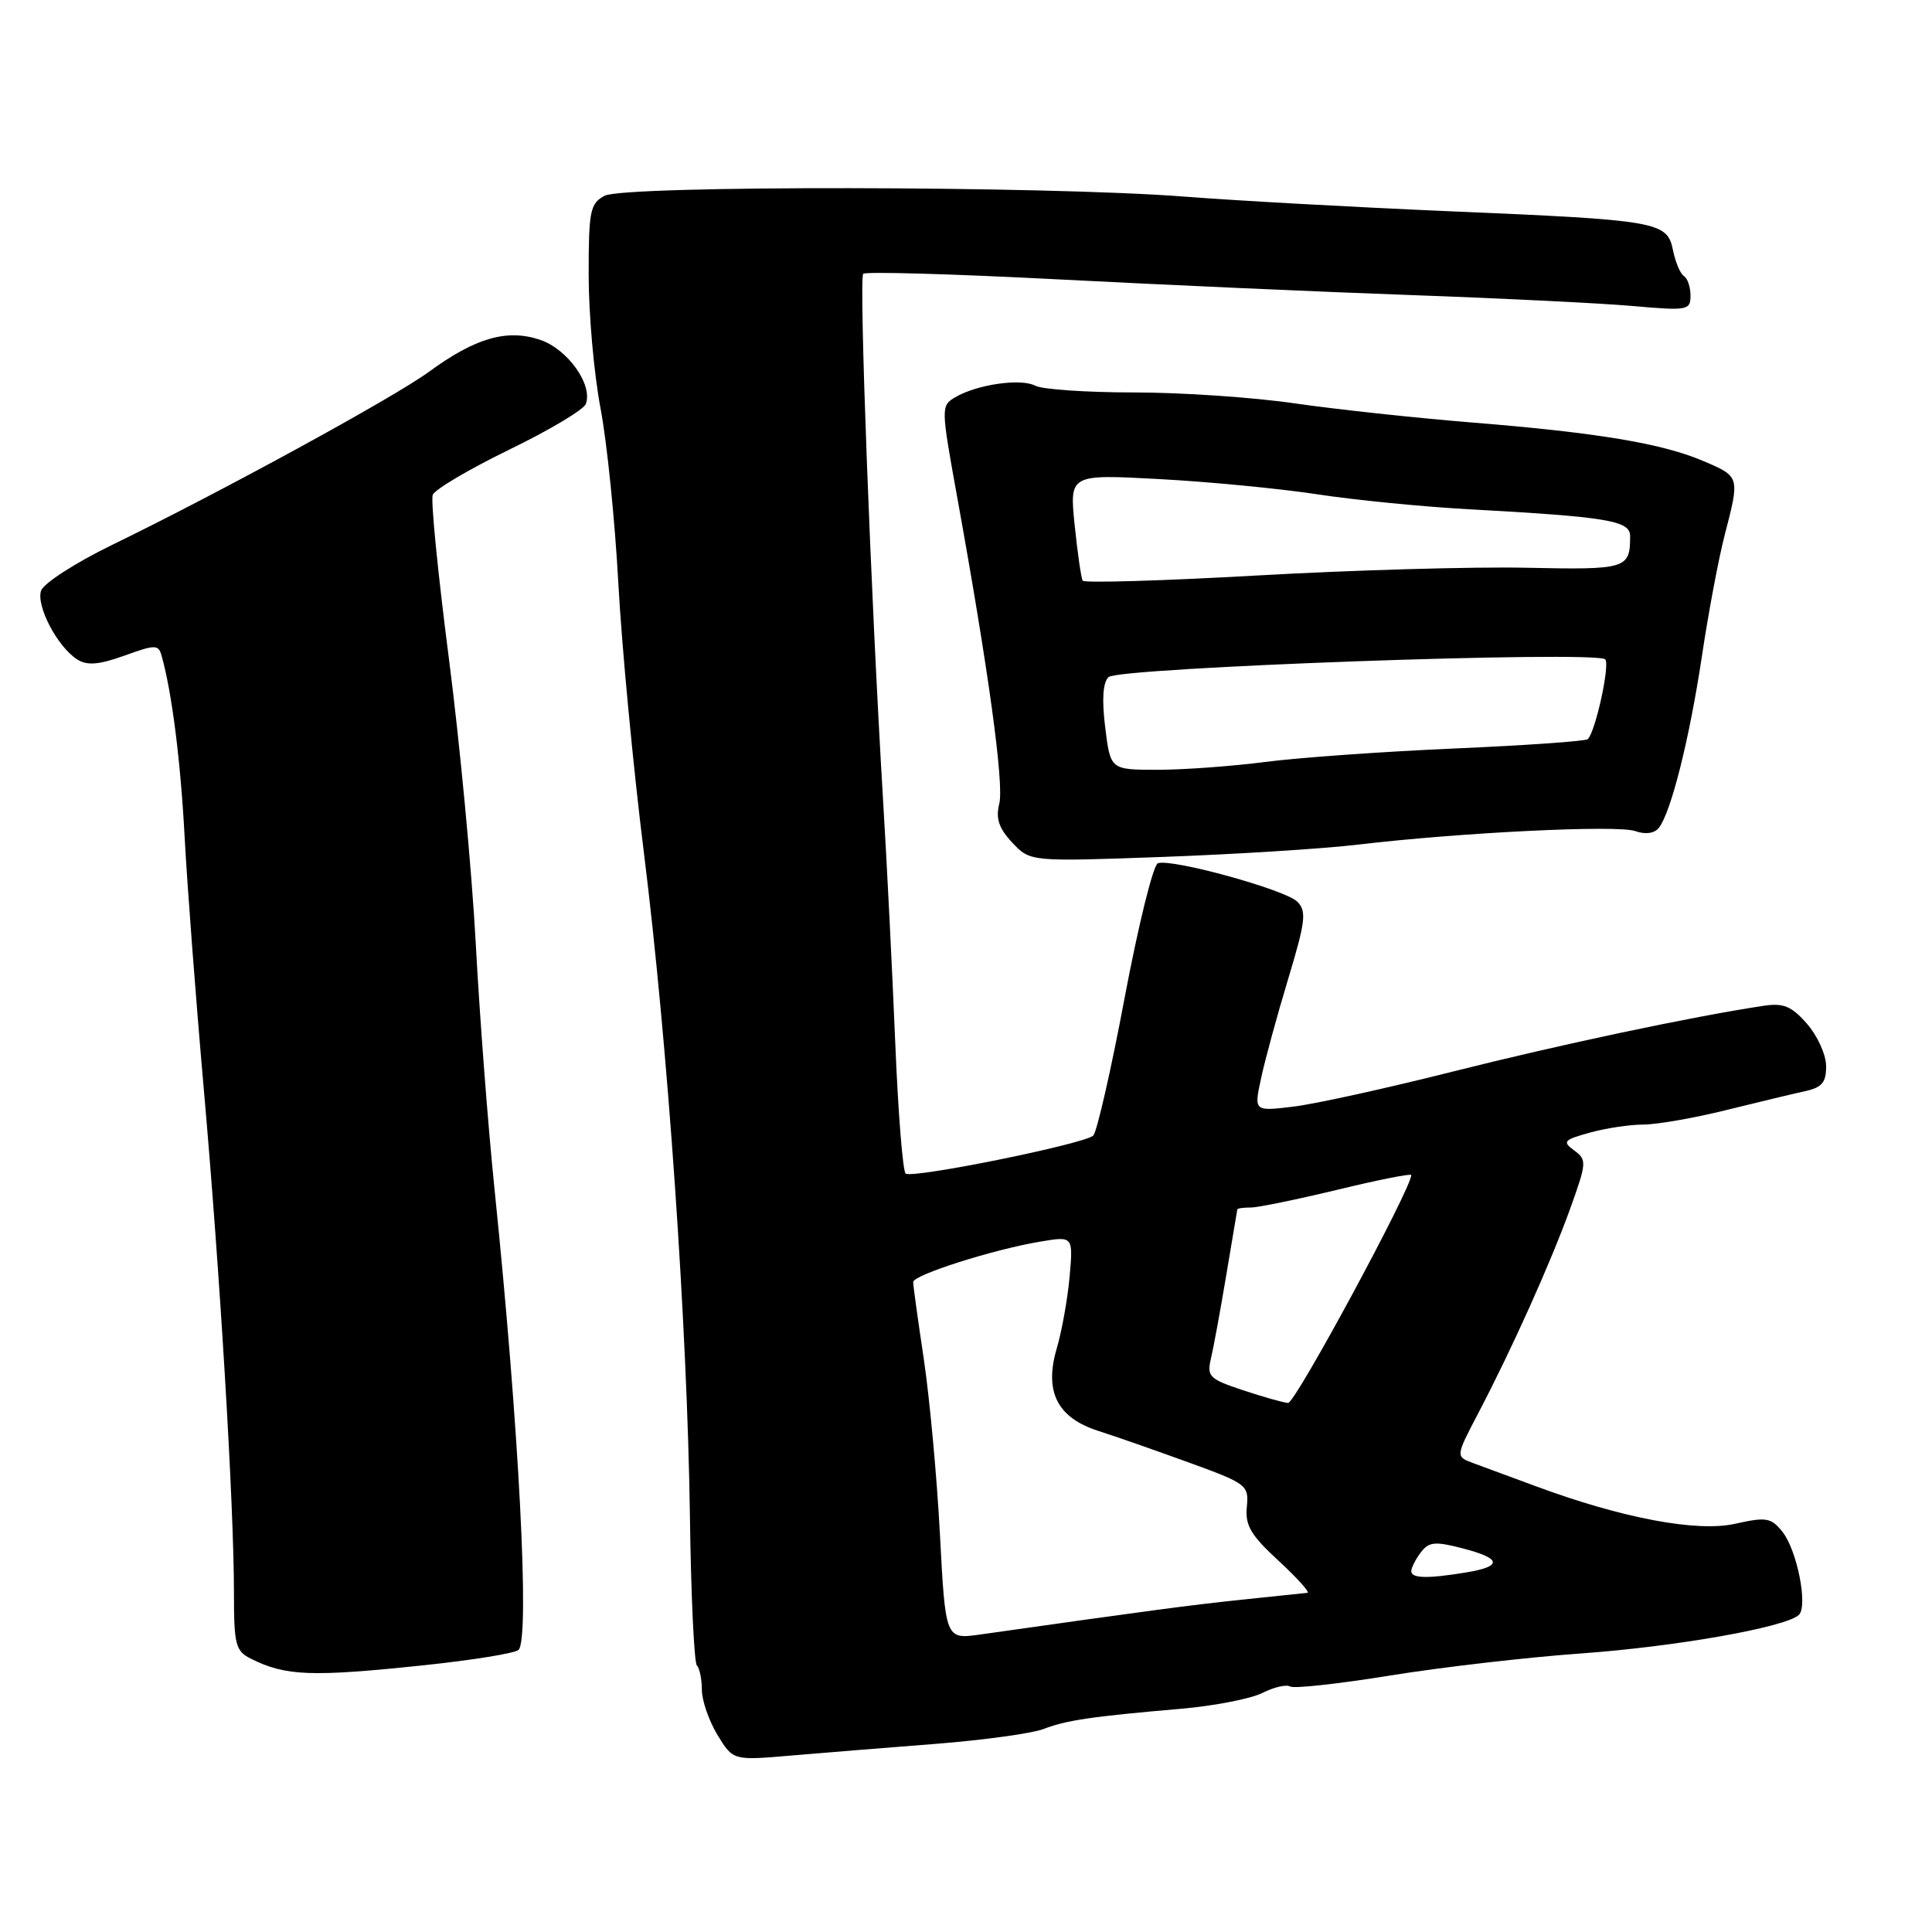 <?xml version="1.0" encoding="UTF-8" standalone="no"?>
<!DOCTYPE svg PUBLIC "-//W3C//DTD SVG 1.1//EN" "http://www.w3.org/Graphics/SVG/1.1/DTD/svg11.dtd" >
<svg xmlns="http://www.w3.org/2000/svg" xmlns:xlink="http://www.w3.org/1999/xlink" version="1.1" viewBox="0 0 256 256">
 <g >
 <path fill="currentColor"
d=" M 124.00 231.07 C 130.32 230.57 136.74 229.69 138.25 229.11 C 141.29 227.94 144.58 227.45 156.50 226.42 C 160.90 226.04 165.75 225.09 167.28 224.32 C 168.81 223.55 170.46 223.17 170.95 223.47 C 171.44 223.77 177.39 223.12 184.17 222.02 C 190.95 220.92 202.35 219.60 209.50 219.09 C 222.08 218.19 236.60 215.62 238.35 213.99 C 239.60 212.83 238.11 205.35 236.16 202.94 C 234.66 201.09 234.02 200.99 229.91 201.91 C 224.86 203.04 214.92 201.17 203.47 196.92 C 200.18 195.71 196.46 194.33 195.18 193.86 C 192.87 193.00 192.87 193.00 195.88 187.25 C 200.36 178.70 205.47 167.32 208.07 160.12 C 210.25 154.05 210.28 153.68 208.59 152.44 C 206.99 151.27 207.19 151.04 210.66 150.08 C 212.77 149.49 215.97 149.01 217.78 149.01 C 219.58 149.00 224.53 148.14 228.78 147.08 C 233.02 146.03 237.74 144.90 239.25 144.57 C 241.44 144.08 241.99 143.41 241.97 141.23 C 241.95 139.73 240.81 137.22 239.43 135.65 C 237.39 133.32 236.32 132.88 233.71 133.27 C 224.31 134.68 206.67 138.42 192.50 141.99 C 183.70 144.21 174.17 146.31 171.33 146.64 C 166.15 147.26 166.15 147.26 167.10 142.88 C 167.61 140.47 169.23 134.54 170.69 129.71 C 173.00 122.06 173.15 120.73 171.90 119.48 C 170.31 117.88 155.18 113.72 153.42 114.39 C 152.80 114.63 150.83 122.62 149.03 132.16 C 147.24 141.70 145.36 149.93 144.87 150.46 C 143.87 151.54 121.08 156.17 120.01 155.51 C 119.63 155.27 119.01 147.52 118.63 138.29 C 118.25 129.06 117.53 114.53 117.01 106.00 C 115.37 78.61 113.80 36.87 114.38 36.28 C 114.70 35.97 126.33 36.30 140.23 37.02 C 154.13 37.74 175.18 38.68 187.00 39.10 C 198.82 39.52 211.99 40.17 216.25 40.54 C 223.62 41.19 224.00 41.12 224.00 39.17 C 224.00 38.04 223.61 36.88 223.13 36.58 C 222.65 36.28 222.00 34.74 221.68 33.16 C 220.92 29.36 219.75 29.16 192.00 27.99 C 179.62 27.46 163.84 26.59 156.92 26.05 C 138.51 24.62 82.74 24.54 80.11 25.94 C 78.19 26.97 78.00 27.93 78.00 36.42 C 78.00 41.57 78.70 49.49 79.56 54.03 C 80.43 58.56 81.49 69.07 81.94 77.39 C 82.39 85.70 83.91 101.72 85.32 113.00 C 88.47 138.21 91.07 175.65 91.42 200.98 C 91.56 211.45 91.98 220.31 92.34 220.68 C 92.70 221.04 93.00 222.50 93.00 223.92 C 93.01 225.34 93.94 228.03 95.07 229.89 C 97.14 233.28 97.14 233.28 104.82 232.62 C 109.04 232.26 117.67 231.56 124.00 231.07 Z  M 56.21 220.65 C 62.65 219.97 68.27 219.06 68.71 218.62 C 70.23 217.11 68.76 188.98 65.52 157.50 C 64.67 149.25 63.55 134.62 63.04 125.00 C 62.52 115.38 60.92 98.35 59.47 87.18 C 58.03 76.00 57.06 66.27 57.34 65.57 C 57.61 64.86 62.16 62.17 67.46 59.59 C 72.76 57.02 77.33 54.29 77.62 53.54 C 78.60 50.99 75.19 46.22 71.52 45.01 C 67.14 43.56 62.97 44.78 56.83 49.27 C 52.19 52.67 29.11 65.28 14.76 72.25 C 9.96 74.59 5.76 77.30 5.44 78.28 C 4.77 80.30 7.64 85.75 10.25 87.39 C 11.56 88.21 13.10 88.09 16.47 86.88 C 20.59 85.39 20.99 85.39 21.41 86.88 C 22.78 91.73 23.93 100.80 24.47 111.00 C 24.81 117.33 25.95 132.40 27.02 144.50 C 29.17 168.95 31.00 199.48 31.00 211.08 C 31.00 217.94 31.21 218.77 33.25 219.79 C 37.86 222.10 41.27 222.22 56.21 220.65 Z  M 180.00 111.91 C 193.62 110.30 214.31 109.29 216.67 110.12 C 218.02 110.60 219.21 110.44 219.80 109.70 C 221.41 107.68 223.86 97.94 225.51 86.96 C 226.37 81.21 227.73 73.96 228.54 70.86 C 230.54 63.14 230.55 63.16 225.75 61.11 C 220.25 58.75 211.70 57.33 195.00 55.98 C 187.57 55.38 177.03 54.24 171.57 53.45 C 166.11 52.65 156.52 52.00 150.26 52.00 C 143.99 52.00 138.11 51.60 137.18 51.11 C 135.27 50.10 129.45 50.94 126.57 52.64 C 124.68 53.76 124.68 53.96 126.79 65.64 C 130.98 88.75 133.06 103.90 132.41 106.49 C 131.92 108.46 132.34 109.74 134.13 111.65 C 136.50 114.18 136.50 114.18 154.00 113.55 C 163.62 113.20 175.32 112.47 180.00 111.91 Z  M 124.55 203.37 C 124.15 195.74 123.18 185.26 122.41 180.09 C 121.63 174.91 121.00 170.32 121.00 169.88 C 121.00 168.94 131.64 165.55 137.85 164.52 C 142.20 163.79 142.20 163.79 141.73 169.15 C 141.47 172.09 140.70 176.37 140.03 178.66 C 138.34 184.38 140.08 187.85 145.50 189.59 C 147.70 190.29 153.10 192.18 157.50 193.78 C 165.24 196.59 165.49 196.79 165.21 199.68 C 164.97 202.12 165.74 203.43 169.44 206.83 C 171.92 209.13 173.63 211.03 173.23 211.06 C 172.83 211.10 168.90 211.51 164.50 211.97 C 157.51 212.71 152.11 213.43 129.89 216.58 C 125.28 217.23 125.28 217.23 124.55 203.37 Z  M 187.00 208.19 C 187.00 207.75 187.56 206.63 188.25 205.72 C 189.32 204.30 190.12 204.21 193.75 205.15 C 198.99 206.50 199.16 207.55 194.25 208.36 C 189.14 209.20 187.00 209.15 187.00 208.19 Z  M 164.67 184.20 C 160.26 182.74 159.90 182.38 160.45 180.05 C 160.78 178.65 161.70 173.68 162.48 169.00 C 163.26 164.32 163.92 160.39 163.95 160.25 C 163.98 160.11 164.79 160.00 165.75 160.00 C 166.71 160.00 171.89 158.93 177.25 157.64 C 182.61 156.34 187.00 155.47 187.00 155.70 C 187.00 157.49 171.61 185.98 170.68 185.90 C 170.03 185.85 167.33 185.09 164.67 184.20 Z  M 146.45 96.42 C 145.99 92.74 146.13 90.47 146.88 89.72 C 148.15 88.45 211.52 86.18 212.70 87.37 C 213.36 88.03 211.43 96.90 210.39 97.94 C 210.12 98.21 202.16 98.77 192.70 99.18 C 183.24 99.59 171.94 100.40 167.59 100.97 C 163.24 101.53 156.86 102.00 153.41 102.00 C 147.14 102.00 147.14 102.00 146.45 96.42 Z  M 143.46 76.94 C 143.26 76.61 142.78 73.30 142.40 69.59 C 141.71 62.84 141.71 62.84 153.60 63.48 C 160.15 63.83 169.55 64.74 174.50 65.49 C 179.45 66.25 188.45 67.14 194.50 67.47 C 213.01 68.49 216.00 68.98 216.00 71.03 C 216.00 75.38 215.55 75.51 202.24 75.23 C 195.23 75.08 179.23 75.54 166.67 76.25 C 154.11 76.96 143.67 77.27 143.46 76.94 Z "/>
</g>
</svg>